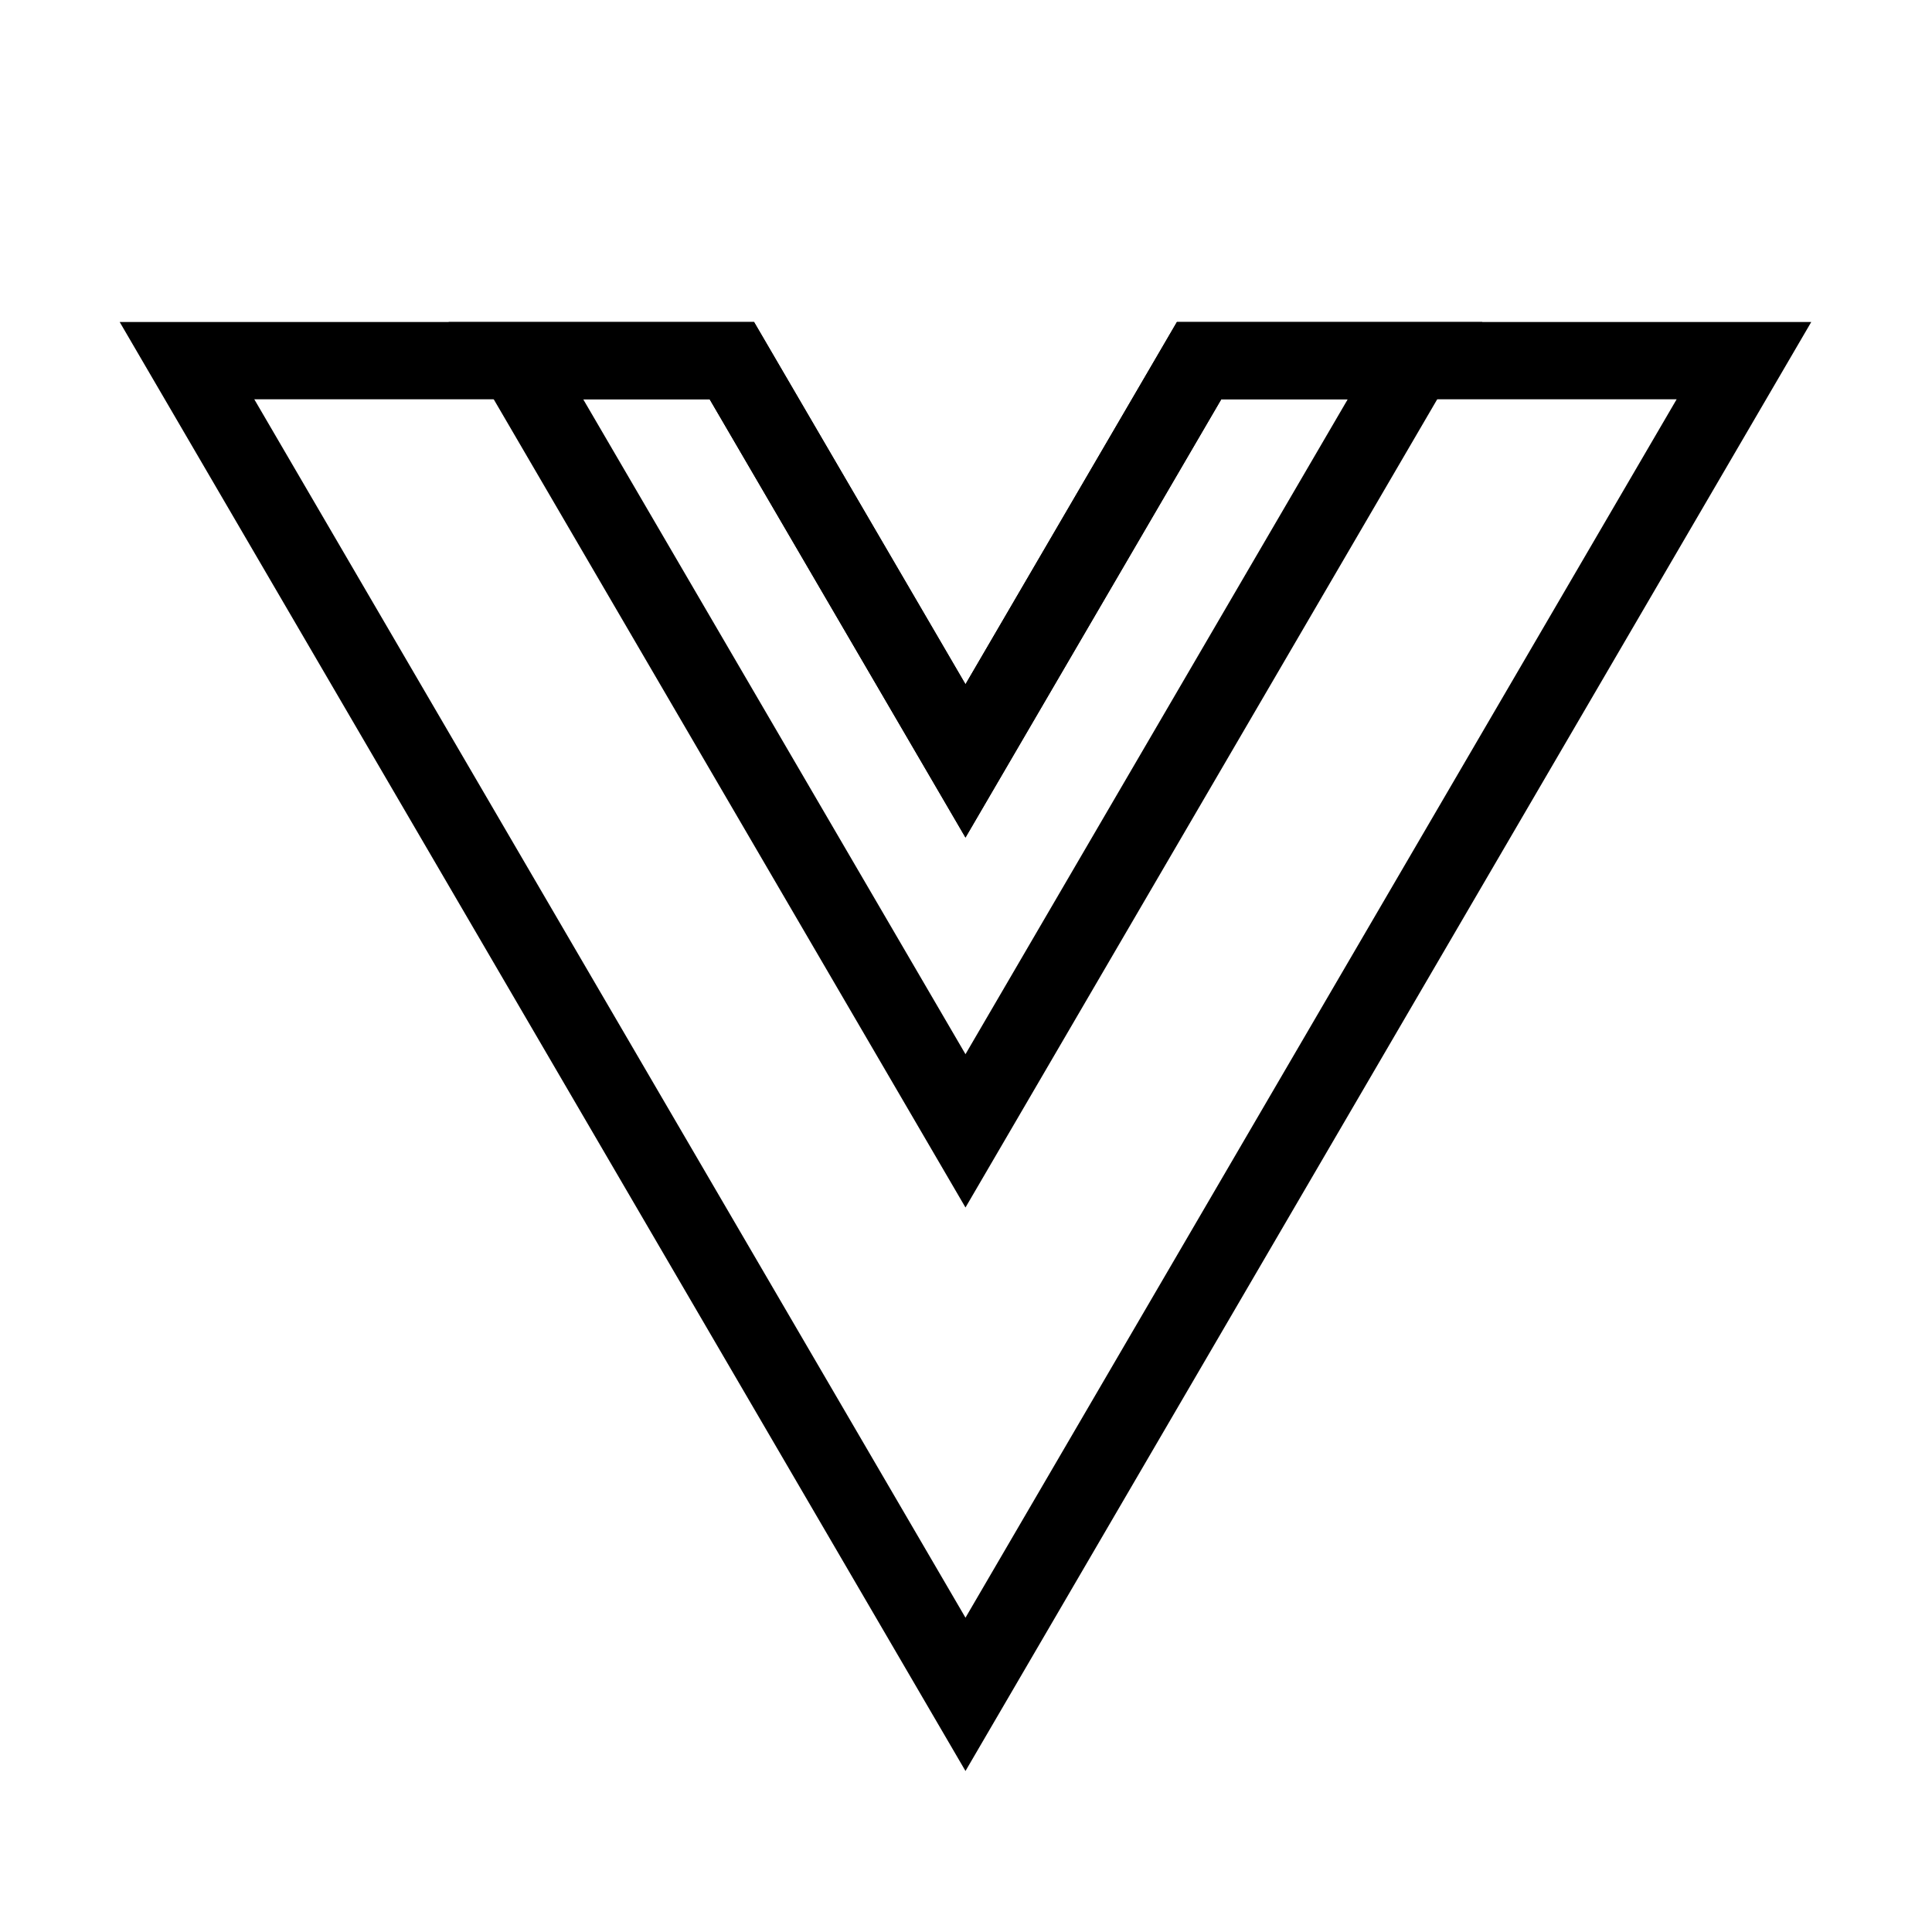 <svg width="60" height="60" viewBox="0 0 60 60" fill="none" xmlns="http://www.w3.org/2000/svg">
<path fill-rule="evenodd" clip-rule="evenodd" d="M29.984 26.011L22.039 12.4H7.897L29.984 50.239L52.07 12.4H37.928L29.984 26.011ZM36.55 10H56.25L29.984 55L3.717 10H23.418L29.984 21.25L36.55 10Z" fill="black"/>
<path fill-rule="evenodd" clip-rule="evenodd" d="M23.418 10H13.932L29.984 37.5L46.035 10H36.55L29.984 21.25L23.418 10ZM37.928 12.4L29.984 26.011L22.039 12.4H18.112L29.984 32.739L41.855 12.4H37.928Z" fill="black"/>
</svg>
